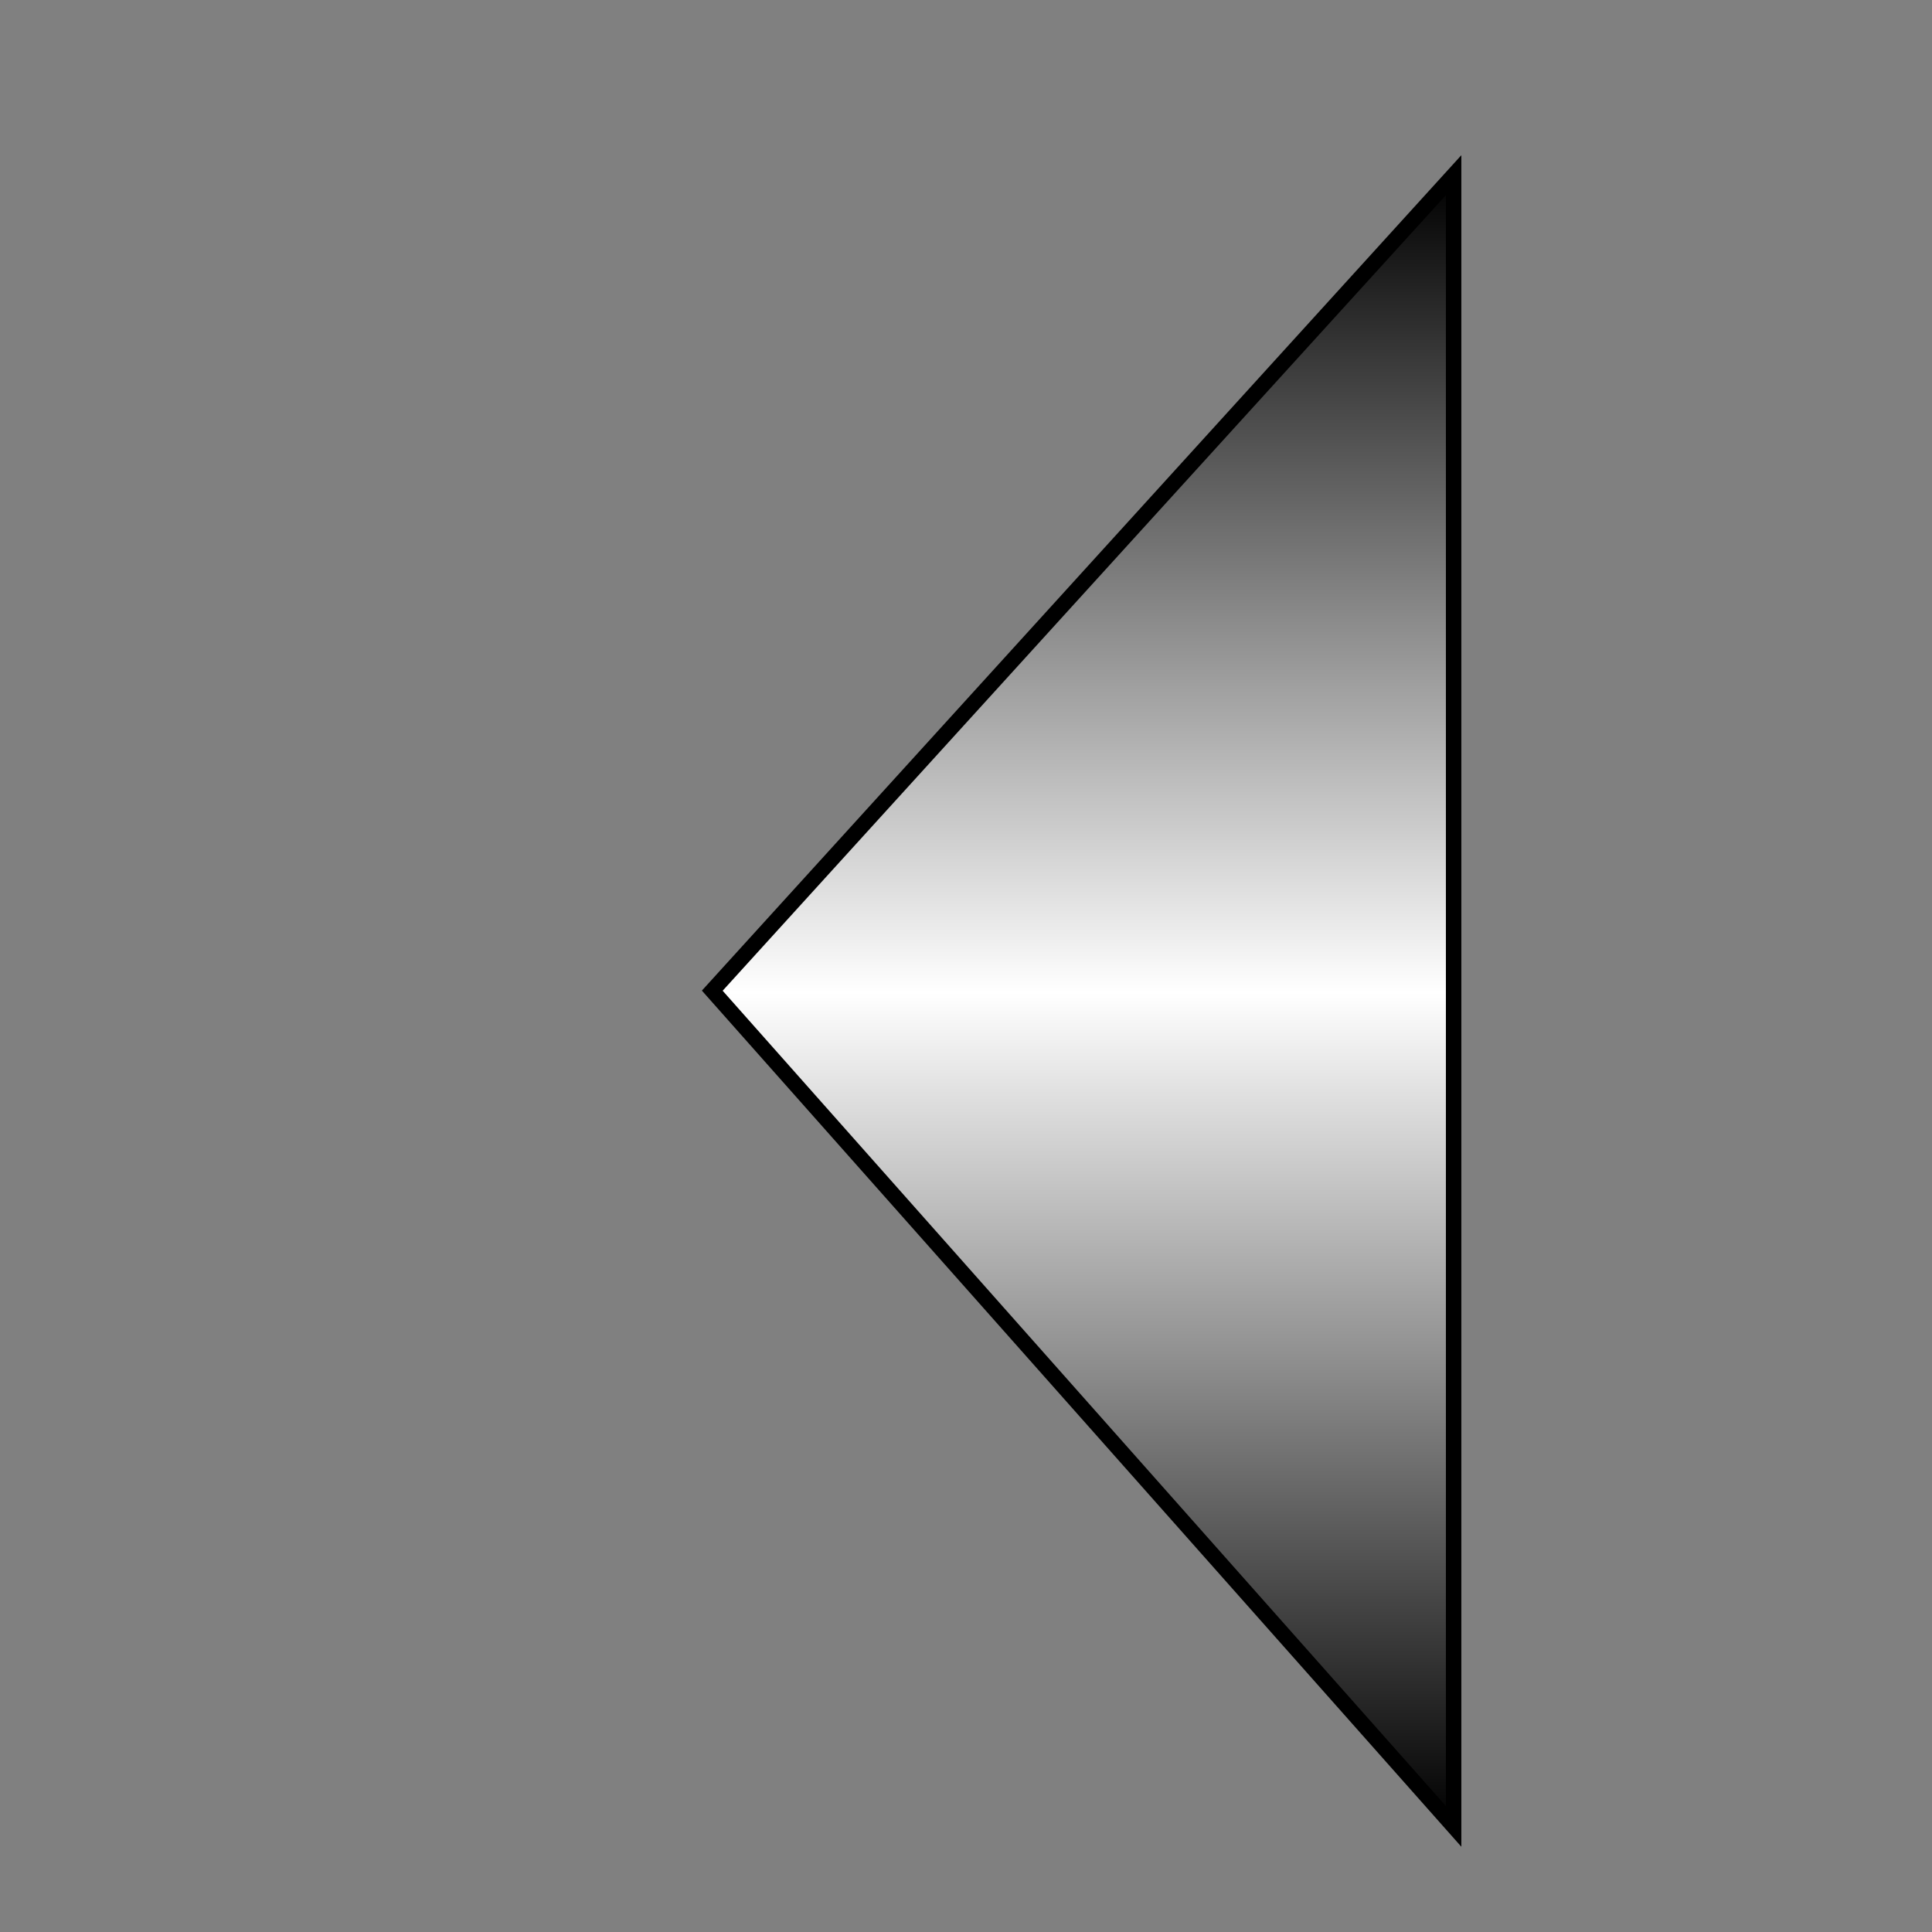 <?xml version="1.0" encoding="utf-8"?>
<!-- Generator: Adobe Illustrator 22.1.0, SVG Export Plug-In . SVG Version: 6.00 Build 0)  -->
<svg version="1.1" id="Layer_1" xmlns="http://www.w3.org/2000/svg" xmlns:xlink="http://www.w3.org/1999/xlink" x="0px" y="0px"
	 viewBox="0 0 500 500" enable-background="new 0 0 500 500" xml:space="preserve">
<rect x="0" y="0" width="500" height="500" fill="#808080" stroke="none"/>
<g display="none">
	<linearGradient id="SVGID_1_" gradientUnits="userSpaceOnUse" x1="27.833" y1="160.03" x2="43.893" y2="160.03">
		<stop  offset="0" style="stop-color:#000000"/>
		<stop  offset="0.077" style="stop-color:#030303"/>
		<stop  offset="0.141" style="stop-color:#0E0E0E"/>
		<stop  offset="0.199" style="stop-color:#1F1F1F"/>
		<stop  offset="0.255" style="stop-color:#373737"/>
		<stop  offset="0.309" style="stop-color:#565656"/>
		<stop  offset="0.362" style="stop-color:#7D7D7D"/>
		<stop  offset="0.413" style="stop-color:#ABABAB"/>
		<stop  offset="0.462" style="stop-color:#DEDEDE"/>
		<stop  offset="0.49" style="stop-color:#FFFFFF"/>
		<stop  offset="0.507" style="stop-color:#E4E4E4"/>
		<stop  offset="0.54" style="stop-color:#B4B4B4"/>
		<stop  offset="0.576" style="stop-color:#898989"/>
		<stop  offset="0.614" style="stop-color:#646464"/>
		<stop  offset="0.654" style="stop-color:#454545"/>
		<stop  offset="0.698" style="stop-color:#2C2C2C"/>
		<stop  offset="0.747" style="stop-color:#181818"/>
		<stop  offset="0.803" style="stop-color:#0A0A0A"/>
		<stop  offset="0.873" style="stop-color:#020202"/>
		<stop  offset="1" style="stop-color:#000000"/>
	</linearGradient>
	
		<rect x="27.833" y="149.189" display="inline" fill="url(#SVGID_1_)" stroke="#000000" stroke-width="4" stroke-miterlimit="10" width="16.06" height="21.682"/>
	<linearGradient id="SVGID_2_" gradientUnits="userSpaceOnUse" x1="27.833" y1="220.199" x2="43.893" y2="220.199">
		<stop  offset="0" style="stop-color:#000000"/>
		<stop  offset="0.064" style="stop-color:#040404"/>
		<stop  offset="0.126" style="stop-color:#0F0F0F"/>
		<stop  offset="0.187" style="stop-color:#232323"/>
		<stop  offset="0.247" style="stop-color:#3E3E3E"/>
		<stop  offset="0.307" style="stop-color:#626262"/>
		<stop  offset="0.367" style="stop-color:#8D8D8D"/>
		<stop  offset="0.427" style="stop-color:#C0C0C0"/>
		<stop  offset="0.485" style="stop-color:#FAFAFA"/>
		<stop  offset="0.49" style="stop-color:#FFFFFF"/>
		<stop  offset="0.529" style="stop-color:#CFCFCF"/>
		<stop  offset="0.575" style="stop-color:#9F9F9F"/>
		<stop  offset="0.623" style="stop-color:#757575"/>
		<stop  offset="0.673" style="stop-color:#515151"/>
		<stop  offset="0.726" style="stop-color:#333333"/>
		<stop  offset="0.781" style="stop-color:#1D1D1D"/>
		<stop  offset="0.842" style="stop-color:#0C0C0C"/>
		<stop  offset="0.909" style="stop-color:#030303"/>
		<stop  offset="1" style="stop-color:#000000"/>
	</linearGradient>
	
		<rect x="27.833" y="185.402" display="inline" fill="url(#SVGID_2_)" stroke="#000000" stroke-width="4" stroke-miterlimit="10" width="16.06" height="69.594"/>
	<linearGradient id="SVGID_3_" gradientUnits="userSpaceOnUse" x1="456.106" y1="226.699" x2="472.167" y2="226.699">
		<stop  offset="0" style="stop-color:#000000"/>
		<stop  offset="0.077" style="stop-color:#030303"/>
		<stop  offset="0.141" style="stop-color:#0E0E0E"/>
		<stop  offset="0.199" style="stop-color:#1F1F1F"/>
		<stop  offset="0.255" style="stop-color:#373737"/>
		<stop  offset="0.309" style="stop-color:#565656"/>
		<stop  offset="0.362" style="stop-color:#7D7D7D"/>
		<stop  offset="0.413" style="stop-color:#ABABAB"/>
		<stop  offset="0.462" style="stop-color:#DEDEDE"/>
		<stop  offset="0.49" style="stop-color:#FFFFFF"/>
		<stop  offset="0.491" style="stop-color:#FEFEFE"/>
		<stop  offset="0.533" style="stop-color:#C9C9C9"/>
		<stop  offset="0.576" style="stop-color:#9A9A9A"/>
		<stop  offset="0.623" style="stop-color:#717171"/>
		<stop  offset="0.671" style="stop-color:#4E4E4E"/>
		<stop  offset="0.721" style="stop-color:#313131"/>
		<stop  offset="0.775" style="stop-color:#1C1C1C"/>
		<stop  offset="0.835" style="stop-color:#0C0C0C"/>
		<stop  offset="0.903" style="stop-color:#030303"/>
		<stop  offset="1" style="stop-color:#000000"/>
	</linearGradient>
	
		<rect x="456.106" y="198.403" display="inline" fill="url(#SVGID_3_)" stroke="#000000" stroke-width="4" stroke-miterlimit="10" width="16.061" height="56.593"/>
	<linearGradient id="SVGID_4_" gradientUnits="userSpaceOnUse" x1="456.106" y1="167.296" x2="472.167" y2="167.296">
		<stop  offset="0" style="stop-color:#000000"/>
		<stop  offset="0.101" style="stop-color:#030303"/>
		<stop  offset="0.167" style="stop-color:#0B0B0B"/>
		<stop  offset="0.223" style="stop-color:#1A1A1A"/>
		<stop  offset="0.273" style="stop-color:#303030"/>
		<stop  offset="0.32" style="stop-color:#4B4B4B"/>
		<stop  offset="0.364" style="stop-color:#6D6D6D"/>
		<stop  offset="0.406" style="stop-color:#959595"/>
		<stop  offset="0.447" style="stop-color:#C3C3C3"/>
		<stop  offset="0.484" style="stop-color:#F7F7F7"/>
		<stop  offset="0.49" style="stop-color:#FFFFFF"/>
		<stop  offset="0.507" style="stop-color:#E4E4E4"/>
		<stop  offset="0.54" style="stop-color:#B4B4B4"/>
		<stop  offset="0.576" style="stop-color:#898989"/>
		<stop  offset="0.614" style="stop-color:#646464"/>
		<stop  offset="0.654" style="stop-color:#454545"/>
		<stop  offset="0.698" style="stop-color:#2C2C2C"/>
		<stop  offset="0.747" style="stop-color:#181818"/>
		<stop  offset="0.803" style="stop-color:#0A0A0A"/>
		<stop  offset="0.873" style="stop-color:#020202"/>
		<stop  offset="1" style="stop-color:#000000"/>
	</linearGradient>
	
		<rect x="456.106" y="149.189" display="inline" fill="url(#SVGID_4_)" stroke="#000000" stroke-width="4" stroke-miterlimit="10" width="16.061" height="36.212"/>
	<linearGradient id="SVGID_5_" gradientUnits="userSpaceOnUse" x1="43.893" y1="226.317" x2="456.106" y2="226.317">
		<stop  offset="0" style="stop-color:#000000"/>
		<stop  offset="0.49" style="stop-color:#FFFFFF"/>
		<stop  offset="1" style="stop-color:#000000"/>
	</linearGradient>
	
		<rect x="43.893" y="206.051" display="inline" fill="url(#SVGID_5_)" stroke="#000000" stroke-width="4" stroke-miterlimit="10" width="412.213" height="40.533"/>
	<linearGradient id="SVGID_6_" gradientUnits="userSpaceOnUse" x1="27.833" y1="292.62" x2="472.167" y2="292.62">
		<stop  offset="0" style="stop-color:#000000"/>
		<stop  offset="0.023" style="stop-color:#2E2E2E"/>
		<stop  offset="0.048" style="stop-color:#595959"/>
		<stop  offset="0.076" style="stop-color:#818181"/>
		<stop  offset="0.106" style="stop-color:#A3A3A3"/>
		<stop  offset="0.14" style="stop-color:#C0C0C0"/>
		<stop  offset="0.176" style="stop-color:#D7D7D7"/>
		<stop  offset="0.218" style="stop-color:#E9E9E9"/>
		<stop  offset="0.268" style="stop-color:#F6F6F6"/>
		<stop  offset="0.336" style="stop-color:#FDFDFD"/>
		<stop  offset="0.49" style="stop-color:#FFFFFF"/>
		<stop  offset="0.566" style="stop-color:#FCFCFC"/>
		<stop  offset="0.631" style="stop-color:#F1F1F1"/>
		<stop  offset="0.693" style="stop-color:#DFDFDF"/>
		<stop  offset="0.753" style="stop-color:#C6C6C6"/>
		<stop  offset="0.811" style="stop-color:#A5A5A5"/>
		<stop  offset="0.868" style="stop-color:#7D7D7D"/>
		<stop  offset="0.923" style="stop-color:#4E4E4E"/>
		<stop  offset="0.977" style="stop-color:#191919"/>
		<stop  offset="1" style="stop-color:#000000"/>
	</linearGradient>
	<polygon display="inline" fill="url(#SVGID_6_)" stroke="#000000" stroke-width="4" stroke-miterlimit="10" points="
		43.893,267.998 27.833,267.998 27.833,317.242 472.167,317.242 472.167,267.998 456.106,267.998 456.106,300.884 43.893,300.884 	
		"/>
</g>
<g display="none">
	<linearGradient id="SVGID_7_" gradientUnits="userSpaceOnUse" x1="156.765" y1="410.483" x2="343.234" y2="410.483">
		<stop  offset="0" style="stop-color:#000000"/>
		<stop  offset="0.495" style="stop-color:#FFFFFF"/>
		<stop  offset="1" style="stop-color:#000000"/>
	</linearGradient>
	
		<rect x="156.765" y="361.798" display="inline" fill="url(#SVGID_7_)" stroke="#000000" stroke-width="4" stroke-miterlimit="10" width="186.47" height="97.369"/>
	<linearGradient id="SVGID_8_" gradientUnits="userSpaceOnUse" x1="156.765" y1="193.515" x2="343.234" y2="193.515">
		<stop  offset="0" style="stop-color:#000000"/>
		<stop  offset="0.495" style="stop-color:#FFFFFF"/>
		<stop  offset="1" style="stop-color:#000000"/>
	</linearGradient>
	<path display="inline" fill="url(#SVGID_8_)" stroke="#000000" stroke-width="4" stroke-miterlimit="10" d="M343.234,268.563
		c0,51.492-41.742,93.235-93.233,93.235l0,0c-51.493,0-93.236-41.743-93.236-93.235V118.468c0-51.492,41.744-93.235,93.236-93.235
		l0,0c51.491,0,93.233,41.743,93.233,93.235V268.563z"/>
	<path display="inline" fill="none" stroke="#000000" stroke-width="4" stroke-miterlimit="10" d="M209.582,165.454
		c0,0,37.547-45.47,78.193,0c0,0,3.102,13.089-4.822,16.534c-7.922,3.444-42.369,47.88,3.102,83.36c0,0,3.789,6.89-0.689,15.846
		c0,0-34.447,41.68-75.783-3.444c0,0-2.755-9.301,1.723-12.745c4.478-3.445,54.541-40.992,0-86.461
		C211.305,178.543,207.516,175.099,209.582,165.454z"/>
	<path display="inline" fill="none" stroke="#000000" stroke-width="4" stroke-miterlimit="10" d="M189.259,164.877
		c0,0-47.691-40.681,0-84.72c0,0,13.73-3.359,17.342,5.225c3.613,8.584,50.219,45.905,87.432-3.359c0,0,7.225-4.105,16.621,0.746
		c0,0,43.715,37.322-3.613,82.108c0,0-9.756,2.986-13.369-1.867c-3.613-4.852-42.994-59.092-90.684,0
		C202.988,163.01,199.375,167.116,189.259,164.877z"/>
</g>
<g display="none">
	<linearGradient id="SVGID_9_" gradientUnits="userSpaceOnUse" x1="186.679" y1="197.305" x2="333.224" y2="197.305">
		<stop  offset="0" style="stop-color:#000000"/>
		<stop  offset="0.495" style="stop-color:#FFFFFF"/>
		<stop  offset="1" style="stop-color:#000000"/>
	</linearGradient>
	<path display="inline" fill="url(#SVGID_9_)" stroke="#000000" stroke-width="4" stroke-miterlimit="10" d="M186.679,351.502
		V73.729c0,0,6.562-28.433,73.273-30.621c0,0,65.617,1.094,73.272,26.247v282.148H186.679z"/>
	<linearGradient id="SVGID_10_" gradientUnits="userSpaceOnUse" x1="153.871" y1="415.751" x2="366.303" y2="415.751">
		<stop  offset="0" style="stop-color:#000000"/>
		<stop  offset="0.495" style="stop-color:#FFFFFF"/>
		<stop  offset="1" style="stop-color:#000000"/>
	</linearGradient>
	
		<rect x="153.871" y="351.502" display="inline" fill="url(#SVGID_10_)" stroke="#000000" stroke-width="4" stroke-miterlimit="10" width="212.432" height="128.498"/>
	
		<rect x="186.679" y="160.123" display="inline" fill="none" stroke="#000000" stroke-width="4" stroke-miterlimit="10" width="146.545" height="107.173"/>
	
		<line display="inline" fill="none" stroke="#000000" stroke-width="4" stroke-miterlimit="10" x1="186.679" y1="267.296" x2="327.754" y2="160.123"/>
	
		<line display="inline" fill="none" stroke="#000000" stroke-width="4" stroke-miterlimit="10" x1="186.679" y1="160.123" x2="333.224" y2="267.296"/>
	<polyline display="inline" fill="none" stroke="#000000" stroke-width="4" stroke-miterlimit="10" points="228.714,33.06 
		228.714,21.987 293.101,21.987 293.101,33.06 	"/>
	
		<line display="inline" fill="none" stroke="#000000" stroke-width="4" stroke-miterlimit="10" x1="239.376" y1="24.448" x2="239.376" y2="44.804"/>
	
		<line display="inline" fill="none" stroke="#000000" stroke-width="4" stroke-miterlimit="10" x1="281.617" y1="24.448" x2="281.617" y2="44.804"/>
	<path display="inline" fill="none" stroke="#000000" stroke-width="4" stroke-miterlimit="10" d="M164.944,351.502v-80.379
		c0,0-1.23-20.915-26.247-20.915c0,0-27.63,0.411-27.63,22.555v19.275"/>
</g>
<g display="none">
	<linearGradient id="SVGID_11_" gradientUnits="userSpaceOnUse" x1="81.339" y1="250" x2="418.661" y2="250">
		<stop  offset="0" style="stop-color:#000000"/>
		<stop  offset="0.5" style="stop-color:#FFFFFF"/>
		<stop  offset="1" style="stop-color:#000000"/>
	</linearGradient>
	<polygon display="inline" fill="url(#SVGID_11_)" stroke="#000000" stroke-width="4" stroke-miterlimit="10" points="
		81.339,23.038 81.339,476.963 418.661,476.963 418.661,297.891 316.63,297.891 316.63,164.63 214.601,164.63 214.601,23.038 	"/>
</g>
<g display="none">
	<linearGradient id="SVGID_12_" gradientUnits="userSpaceOnUse" x1="111.699" y1="260.579" x2="393.484" y2="260.579">
		<stop  offset="0" style="stop-color:#010101"/>
		<stop  offset="0.505" style="stop-color:#FFFFFF"/>
		<stop  offset="1" style="stop-color:#010101"/>
	</linearGradient>
	<polyline display="inline" fill="url(#SVGID_12_)" stroke="#010101" stroke-width="4" stroke-miterlimit="10" points="
		111.699,48.744 111.699,472.414 393.484,472.414 393.484,48.744 	"/>
	<g display="inline">
		
			<linearGradient id="SVGID_13_" gradientUnits="userSpaceOnUse" x1="268.195" y1="137.251" x2="419.238" y2="137.251" gradientTransform="matrix(0 -1 -1 0 306.002 607.332)">
			<stop  offset="0" style="stop-color:#010101"/>
			<stop  offset="0.505" style="stop-color:#FFFFFF"/>
			<stop  offset="1" style="stop-color:#010101"/>
		</linearGradient>
		
			<rect x="144.441" y="188.094" fill="url(#SVGID_13_)" stroke="#010101" stroke-width="4" stroke-miterlimit="10" width="48.618" height="151.042"/>
		<path fill="none" stroke="#010101" stroke-width="2" stroke-miterlimit="10" d="M148.998,326.468c0-2.019,0.929-3.654,2.074-3.654
			c1.143,0,2.071,1.636,2.071,3.654c0,2.018-0.928,3.655-2.071,3.655C149.927,330.123,148.998,328.486,148.998,326.468z"/>
		<path fill="none" stroke="#010101" stroke-width="2" stroke-miterlimit="10" d="M148.998,314.208c0-2.018,0.929-3.654,2.074-3.654
			c1.143,0,2.071,1.637,2.071,3.654c0,2.019-0.928,3.655-2.071,3.655C149.927,317.863,148.998,316.227,148.998,314.208z"/>
		<path fill="none" stroke="#010101" stroke-width="2" stroke-miterlimit="10" d="M148.998,301.948c0-2.018,0.929-3.654,2.074-3.654
			c1.143,0,2.071,1.637,2.071,3.654c0,2.02-0.928,3.655-2.071,3.655C149.927,305.603,148.998,303.968,148.998,301.948z"/>
		<path fill="none" stroke="#010101" stroke-width="2" stroke-miterlimit="10" d="M148.998,289.689c0-2.019,0.929-3.653,2.074-3.653
			c1.143,0,2.071,1.635,2.071,3.653c0,2.018-0.928,3.654-2.071,3.654C149.927,293.343,148.998,291.707,148.998,289.689z"/>
		<path fill="none" stroke="#010101" stroke-width="2" stroke-miterlimit="10" d="M148.998,277.428c0-2.018,0.929-3.653,2.074-3.653
			c1.143,0,2.071,1.636,2.071,3.653c0,2.019-0.928,3.655-2.071,3.655C149.927,281.083,148.998,279.446,148.998,277.428z"/>
		<path fill="none" stroke="#010101" stroke-width="2" stroke-miterlimit="10" d="M148.998,265.168c0-2.019,0.929-3.654,2.074-3.654
			c1.143,0,2.071,1.636,2.071,3.654c0,2.02-0.928,3.653-2.071,3.653C149.927,268.821,148.998,267.188,148.998,265.168z"/>
		<path fill="none" stroke="#010101" stroke-width="2" stroke-miterlimit="10" d="M148.998,252.909c0-2.018,0.929-3.655,2.074-3.655
			c1.143,0,2.071,1.638,2.071,3.655c0,2.018-0.928,3.654-2.071,3.654C149.927,256.564,148.998,254.927,148.998,252.909z"/>
		<path fill="none" stroke="#010101" stroke-width="2" stroke-miterlimit="10" d="M158.909,325.006c0-2.018,0.929-3.654,2.072-3.654
			c1.145,0,2.073,1.637,2.073,3.654c0,2.019-0.928,3.654-2.073,3.654C159.837,328.66,158.909,327.024,158.909,325.006z"/>
		<path fill="none" stroke="#010101" stroke-width="2" stroke-miterlimit="10" d="M158.909,312.924c0-2.017,0.929-3.653,2.072-3.653
			c1.145,0,2.073,1.636,2.073,3.653c0,2.018-0.928,3.654-2.073,3.654C159.837,316.578,158.909,314.941,158.909,312.924z"/>
		<path fill="none" stroke="#010101" stroke-width="2" stroke-miterlimit="10" d="M158.909,300.844c0-2.02,0.929-3.653,2.072-3.653
			c1.145,0,2.073,1.634,2.073,3.653c0,2.017-0.928,3.654-2.073,3.654C159.837,304.498,158.909,302.861,158.909,300.844z"/>
		<path fill="none" stroke="#010101" stroke-width="2" stroke-miterlimit="10" d="M158.909,288.763c0-2.019,0.929-3.653,2.072-3.653
			c1.145,0,2.073,1.635,2.073,3.653c0,2.019-0.928,3.654-2.073,3.654C159.837,292.417,158.909,290.781,158.909,288.763z"/>
		<path fill="none" stroke="#010101" stroke-width="2" stroke-miterlimit="10" d="M158.909,276.682c0-2.018,0.929-3.655,2.072-3.655
			c1.145,0,2.073,1.638,2.073,3.655c0,2.02-0.928,3.653-2.073,3.653C159.837,280.335,158.909,278.701,158.909,276.682z"/>
		<path fill="none" stroke="#010101" stroke-width="2" stroke-miterlimit="10" d="M158.909,264.602c0-2.019,0.929-3.654,2.072-3.654
			c1.145,0,2.073,1.636,2.073,3.654c0,2.017-0.928,3.653-2.073,3.653C159.837,268.255,158.909,266.618,158.909,264.602z"/>
		<path fill="none" stroke="#010101" stroke-width="2" stroke-miterlimit="10" d="M158.909,252.909c0-2.018,0.929-3.655,2.072-3.655
			c1.145,0,2.073,1.638,2.073,3.655c0,2.018-0.928,3.654-2.073,3.654C159.837,256.564,158.909,254.927,158.909,252.909z"/>
		<path fill="none" stroke="#010101" stroke-width="2" stroke-miterlimit="10" d="M168.01,325.006c0-2.018,0.929-3.654,2.072-3.654
			c1.145,0,2.073,1.637,2.073,3.654c0,2.019-0.928,3.654-2.073,3.654C168.939,328.66,168.01,327.024,168.01,325.006z"/>
		<path fill="none" stroke="#010101" stroke-width="2" stroke-miterlimit="10" d="M168.01,312.872c0-2.02,0.929-3.655,2.072-3.655
			c1.145,0,2.073,1.636,2.073,3.655c0,2.017-0.928,3.652-2.073,3.652C168.939,316.524,168.01,314.89,168.01,312.872z"/>
		<path fill="none" stroke="#010101" stroke-width="2" stroke-miterlimit="10" d="M176.352,325.006c0-2.018,0.928-3.654,2.072-3.654
			c1.146,0,2.071,1.637,2.071,3.654c0,2.019-0.925,3.654-2.071,3.654C177.281,328.66,176.352,327.024,176.352,325.006z"/>
		<path fill="none" stroke="#010101" stroke-width="2" stroke-miterlimit="10" d="M176.352,313.311c0-2.017,0.928-3.653,2.072-3.653
			c1.146,0,2.071,1.637,2.071,3.653c0,2.02-0.925,3.655-2.071,3.655C177.281,316.967,176.352,315.331,176.352,313.311z"/>
		<path fill="none" stroke="#010101" stroke-width="2" stroke-miterlimit="10" d="M168.01,300.736c0-2.017,0.929-3.654,2.072-3.654
			c1.145,0,2.073,1.637,2.073,3.654c0,2.019-0.928,3.655-2.073,3.655C168.939,304.392,168.01,302.755,168.01,300.736z"/>
		<path fill="none" stroke="#010101" stroke-width="2" stroke-miterlimit="10" d="M168.01,288.602c0-2.018,0.929-3.654,2.072-3.654
			c1.145,0,2.073,1.637,2.073,3.654c0,2.018-0.928,3.655-2.073,3.655C168.939,292.257,168.01,290.619,168.01,288.602z"/>
		<path fill="none" stroke="#010101" stroke-width="2" stroke-miterlimit="10" d="M148.998,240.648c0-2.019,0.929-3.653,2.074-3.653
			c1.143,0,2.071,1.634,2.071,3.653c0,2.019-0.928,3.655-2.071,3.655C149.927,244.304,148.998,242.667,148.998,240.648z"/>
		<path fill="none" stroke="#010101" stroke-width="2" stroke-miterlimit="10" d="M148.998,228.389c0-2.019,0.929-3.655,2.074-3.655
			c1.143,0,2.071,1.636,2.071,3.655c0,2.017-0.928,3.654-2.071,3.654C149.927,232.044,148.998,230.407,148.998,228.389z"/>
		
			<line fill="none" stroke="#010101" stroke-width="2" stroke-miterlimit="10" x1="193.06" y1="339.137" x2="144.441" y2="188.094"/>
	</g>
	<g display="inline">
		
			<linearGradient id="SVGID_14_" gradientUnits="userSpaceOnUse" x1="268.195" y1="59.859" x2="419.238" y2="59.859" gradientTransform="matrix(0 -1 -1 0 306.002 607.332)">
			<stop  offset="0" style="stop-color:#010101"/>
			<stop  offset="0.505" style="stop-color:#FFFFFF"/>
			<stop  offset="1" style="stop-color:#010101"/>
		</linearGradient>
		
			<rect x="221.833" y="188.094" fill="url(#SVGID_14_)" stroke="#010101" stroke-width="4" stroke-miterlimit="10" width="48.619" height="151.042"/>
		<path fill="none" stroke="#010101" stroke-width="2" stroke-miterlimit="10" d="M226.391,326.468c0-2.019,0.928-3.654,2.073-3.654
			c1.143,0,2.071,1.636,2.071,3.654c0,2.018-0.928,3.655-2.071,3.655C227.318,330.123,226.391,328.486,226.391,326.468z"/>
		<path fill="none" stroke="#010101" stroke-width="2" stroke-miterlimit="10" d="M226.391,314.208c0-2.018,0.928-3.654,2.073-3.654
			c1.143,0,2.071,1.637,2.071,3.654c0,2.019-0.928,3.655-2.071,3.655C227.318,317.863,226.391,316.227,226.391,314.208z"/>
		<path fill="none" stroke="#010101" stroke-width="2" stroke-miterlimit="10" d="M226.391,301.948c0-2.018,0.928-3.654,2.073-3.654
			c1.143,0,2.071,1.637,2.071,3.654c0,2.02-0.928,3.655-2.071,3.655C227.318,305.603,226.391,303.968,226.391,301.948z"/>
		<path fill="none" stroke="#010101" stroke-width="2" stroke-miterlimit="10" d="M226.391,289.689c0-2.019,0.928-3.653,2.073-3.653
			c1.143,0,2.071,1.635,2.071,3.653c0,2.018-0.928,3.654-2.071,3.654C227.318,293.343,226.391,291.707,226.391,289.689z"/>
		<path fill="none" stroke="#010101" stroke-width="2" stroke-miterlimit="10" d="M226.391,277.428c0-2.018,0.928-3.653,2.073-3.653
			c1.143,0,2.071,1.636,2.071,3.653c0,2.019-0.928,3.655-2.071,3.655C227.318,281.083,226.391,279.446,226.391,277.428z"/>
		<path fill="none" stroke="#010101" stroke-width="2" stroke-miterlimit="10" d="M226.391,265.168c0-2.019,0.928-3.654,2.073-3.654
			c1.143,0,2.071,1.636,2.071,3.654c0,2.02-0.928,3.653-2.071,3.653C227.318,268.821,226.391,267.188,226.391,265.168z"/>
		<path fill="none" stroke="#010101" stroke-width="2" stroke-miterlimit="10" d="M226.391,252.909c0-2.018,0.928-3.655,2.073-3.655
			c1.143,0,2.071,1.638,2.071,3.655c0,2.018-0.928,3.654-2.071,3.654C227.318,256.564,226.391,254.927,226.391,252.909z"/>
		<path fill="none" stroke="#010101" stroke-width="2" stroke-miterlimit="10" d="M236.3,325.006c0-2.018,0.929-3.654,2.072-3.654
			c1.145,0,2.072,1.637,2.072,3.654c0,2.019-0.928,3.654-2.072,3.654C237.229,328.66,236.3,327.024,236.3,325.006z"/>
		<path fill="none" stroke="#010101" stroke-width="2" stroke-miterlimit="10" d="M236.3,312.924c0-2.017,0.929-3.653,2.072-3.653
			c1.145,0,2.072,1.636,2.072,3.653c0,2.018-0.928,3.654-2.072,3.654C237.229,316.578,236.3,314.941,236.3,312.924z"/>
		<path fill="none" stroke="#010101" stroke-width="2" stroke-miterlimit="10" d="M236.3,300.844c0-2.02,0.929-3.653,2.072-3.653
			c1.145,0,2.072,1.634,2.072,3.653c0,2.017-0.928,3.654-2.072,3.654C237.229,304.498,236.3,302.861,236.3,300.844z"/>
		<path fill="none" stroke="#010101" stroke-width="2" stroke-miterlimit="10" d="M236.3,288.763c0-2.019,0.929-3.653,2.072-3.653
			c1.145,0,2.072,1.635,2.072,3.653c0,2.019-0.928,3.654-2.072,3.654C237.229,292.417,236.3,290.781,236.3,288.763z"/>
		<path fill="none" stroke="#010101" stroke-width="2" stroke-miterlimit="10" d="M236.3,276.682c0-2.018,0.929-3.655,2.072-3.655
			c1.145,0,2.072,1.638,2.072,3.655c0,2.02-0.928,3.653-2.072,3.653C237.229,280.335,236.3,278.701,236.3,276.682z"/>
		<path fill="none" stroke="#010101" stroke-width="2" stroke-miterlimit="10" d="M236.3,264.602c0-2.019,0.929-3.654,2.072-3.654
			c1.145,0,2.072,1.636,2.072,3.654c0,2.017-0.928,3.653-2.072,3.653C237.229,268.255,236.3,266.618,236.3,264.602z"/>
		<path fill="none" stroke="#010101" stroke-width="2" stroke-miterlimit="10" d="M236.3,252.909c0-2.018,0.929-3.655,2.072-3.655
			c1.145,0,2.072,1.638,2.072,3.655c0,2.018-0.928,3.654-2.072,3.654C237.229,256.564,236.3,254.927,236.3,252.909z"/>
		
			<ellipse fill="none" stroke="#010101" stroke-width="2" stroke-miterlimit="10" cx="247.475" cy="325.006" rx="2.072" ry="3.654"/>
		<path fill="none" stroke="#010101" stroke-width="2" stroke-miterlimit="10" d="M245.403,312.872c0-2.02,0.928-3.655,2.072-3.655
			c1.144,0,2.072,1.636,2.072,3.655c0,2.017-0.928,3.652-2.072,3.652C246.331,316.524,245.403,314.89,245.403,312.872z"/>
		<path fill="none" stroke="#010101" stroke-width="2" stroke-miterlimit="10" d="M253.744,325.006c0-2.018,0.928-3.654,2.072-3.654
			c1.145,0,2.07,1.637,2.07,3.654c0,2.019-0.925,3.654-2.07,3.654C254.672,328.66,253.744,327.024,253.744,325.006z"/>
		<path fill="none" stroke="#010101" stroke-width="2" stroke-miterlimit="10" d="M253.744,313.311c0-2.017,0.928-3.653,2.072-3.653
			c1.145,0,2.07,1.637,2.07,3.653c0,2.02-0.925,3.655-2.07,3.655C254.672,316.967,253.744,315.331,253.744,313.311z"/>
		<path fill="none" stroke="#010101" stroke-width="2" stroke-miterlimit="10" d="M245.403,300.736c0-2.017,0.928-3.654,2.072-3.654
			c1.144,0,2.072,1.637,2.072,3.654c0,2.019-0.928,3.655-2.072,3.655C246.331,304.392,245.403,302.755,245.403,300.736z"/>
		<path fill="none" stroke="#010101" stroke-width="2" stroke-miterlimit="10" d="M245.403,288.602c0-2.018,0.928-3.654,2.072-3.654
			c1.144,0,2.072,1.637,2.072,3.654c0,2.018-0.928,3.655-2.072,3.655C246.331,292.257,245.403,290.619,245.403,288.602z"/>
		<path fill="none" stroke="#010101" stroke-width="2" stroke-miterlimit="10" d="M226.391,240.648c0-2.019,0.928-3.653,2.073-3.653
			c1.143,0,2.071,1.634,2.071,3.653c0,2.019-0.928,3.655-2.071,3.655C227.318,244.304,226.391,242.667,226.391,240.648z"/>
		<path fill="none" stroke="#010101" stroke-width="2" stroke-miterlimit="10" d="M226.391,228.389c0-2.019,0.928-3.655,2.073-3.655
			c1.143,0,2.071,1.636,2.071,3.655c0,2.017-0.928,3.654-2.071,3.654C227.318,232.044,226.391,230.407,226.391,228.389z"/>
		
			<line fill="none" stroke="#010101" stroke-width="2" stroke-miterlimit="10" x1="270.452" y1="339.137" x2="221.833" y2="188.094"/>
	</g>
	<g display="inline">
		
			<linearGradient id="SVGID_15_" gradientUnits="userSpaceOnUse" x1="268.195" y1="-25.966" x2="419.238" y2="-25.966" gradientTransform="matrix(0 -1 -1 0 306.002 607.332)">
			<stop  offset="0" style="stop-color:#010101"/>
			<stop  offset="0.505" style="stop-color:#FFFFFF"/>
			<stop  offset="1" style="stop-color:#010101"/>
		</linearGradient>
		
			<rect x="307.658" y="188.094" fill="url(#SVGID_15_)" stroke="#010101" stroke-width="4" stroke-miterlimit="10" width="48.619" height="151.042"/>
		<path fill="none" stroke="#010101" stroke-width="2" stroke-miterlimit="10" d="M312.215,326.468c0-2.019,0.929-3.654,2.074-3.654
			c1.143,0,2.07,1.636,2.07,3.654c0,2.018-0.927,3.655-2.07,3.655C313.144,330.123,312.215,328.486,312.215,326.468z"/>
		<path fill="none" stroke="#010101" stroke-width="2" stroke-miterlimit="10" d="M312.215,314.208c0-2.018,0.929-3.654,2.074-3.654
			c1.143,0,2.07,1.637,2.07,3.654c0,2.019-0.927,3.655-2.07,3.655C313.144,317.863,312.215,316.227,312.215,314.208z"/>
		<path fill="none" stroke="#010101" stroke-width="2" stroke-miterlimit="10" d="M312.215,301.948c0-2.018,0.929-3.654,2.074-3.654
			c1.143,0,2.07,1.637,2.07,3.654c0,2.02-0.927,3.655-2.07,3.655C313.144,305.603,312.215,303.968,312.215,301.948z"/>
		<path fill="none" stroke="#010101" stroke-width="2" stroke-miterlimit="10" d="M312.215,289.689c0-2.019,0.929-3.653,2.074-3.653
			c1.143,0,2.07,1.635,2.07,3.653c0,2.018-0.927,3.654-2.07,3.654C313.144,293.343,312.215,291.707,312.215,289.689z"/>
		<path fill="none" stroke="#010101" stroke-width="2" stroke-miterlimit="10" d="M312.215,277.428c0-2.018,0.929-3.653,2.074-3.653
			c1.143,0,2.07,1.636,2.07,3.653c0,2.019-0.927,3.655-2.07,3.655C313.144,281.083,312.215,279.446,312.215,277.428z"/>
		<path fill="none" stroke="#010101" stroke-width="2" stroke-miterlimit="10" d="M312.215,265.168c0-2.019,0.929-3.654,2.074-3.654
			c1.143,0,2.07,1.636,2.07,3.654c0,2.02-0.927,3.653-2.07,3.653C313.144,268.821,312.215,267.188,312.215,265.168z"/>
		<path fill="none" stroke="#010101" stroke-width="2" stroke-miterlimit="10" d="M312.215,252.909c0-2.018,0.929-3.655,2.074-3.655
			c1.143,0,2.07,1.638,2.07,3.655c0,2.018-0.927,3.654-2.07,3.654C313.144,256.564,312.215,254.927,312.215,252.909z"/>
		<path fill="none" stroke="#010101" stroke-width="2" stroke-miterlimit="10" d="M322.126,325.006c0-2.018,0.929-3.654,2.07-3.654
			c1.146,0,2.073,1.637,2.073,3.654c0,2.019-0.928,3.654-2.073,3.654C323.055,328.66,322.126,327.024,322.126,325.006z"/>
		<path fill="none" stroke="#010101" stroke-width="2" stroke-miterlimit="10" d="M322.126,312.924c0-2.017,0.929-3.653,2.07-3.653
			c1.146,0,2.073,1.636,2.073,3.653c0,2.018-0.928,3.654-2.073,3.654C323.055,316.578,322.126,314.941,322.126,312.924z"/>
		<path fill="none" stroke="#010101" stroke-width="2" stroke-miterlimit="10" d="M322.126,300.844c0-2.02,0.929-3.653,2.07-3.653
			c1.146,0,2.073,1.634,2.073,3.653c0,2.017-0.928,3.654-2.073,3.654C323.055,304.498,322.126,302.861,322.126,300.844z"/>
		<path fill="none" stroke="#010101" stroke-width="2" stroke-miterlimit="10" d="M322.126,288.763c0-2.019,0.929-3.653,2.07-3.653
			c1.146,0,2.073,1.635,2.073,3.653c0,2.019-0.928,3.654-2.073,3.654C323.055,292.417,322.126,290.781,322.126,288.763z"/>
		<path fill="none" stroke="#010101" stroke-width="2" stroke-miterlimit="10" d="M322.126,276.682c0-2.018,0.929-3.655,2.07-3.655
			c1.146,0,2.073,1.638,2.073,3.655c0,2.02-0.928,3.653-2.073,3.653C323.055,280.335,322.126,278.701,322.126,276.682z"/>
		<path fill="none" stroke="#010101" stroke-width="2" stroke-miterlimit="10" d="M322.126,264.602c0-2.019,0.929-3.654,2.07-3.654
			c1.146,0,2.073,1.636,2.073,3.654c0,2.017-0.928,3.653-2.073,3.653C323.055,268.255,322.126,266.618,322.126,264.602z"/>
		<path fill="none" stroke="#010101" stroke-width="2" stroke-miterlimit="10" d="M322.126,252.909c0-2.018,0.929-3.655,2.07-3.655
			c1.146,0,2.073,1.638,2.073,3.655c0,2.018-0.928,3.654-2.073,3.654C323.055,256.564,322.126,254.927,322.126,252.909z"/>
		<path fill="none" stroke="#010101" stroke-width="2" stroke-miterlimit="10" d="M331.227,325.006c0-2.018,0.929-3.654,2.072-3.654
			c1.143,0,2.07,1.637,2.07,3.654c0,2.019-0.928,3.654-2.07,3.654C332.156,328.66,331.227,327.024,331.227,325.006z"/>
		<path fill="none" stroke="#010101" stroke-width="2" stroke-miterlimit="10" d="M331.227,312.872c0-2.02,0.929-3.655,2.072-3.655
			c1.143,0,2.07,1.636,2.07,3.655c0,2.017-0.928,3.652-2.07,3.652C332.156,316.524,331.227,314.89,331.227,312.872z"/>
		<path fill="none" stroke="#010101" stroke-width="2" stroke-miterlimit="10" d="M339.568,325.006c0-2.018,0.93-3.654,2.071-3.654
			c1.146,0,2.073,1.637,2.073,3.654c0,2.019-0.928,3.654-2.073,3.654C340.498,328.66,339.568,327.024,339.568,325.006z"/>
		<path fill="none" stroke="#010101" stroke-width="2" stroke-miterlimit="10" d="M339.568,313.311c0-2.017,0.93-3.653,2.071-3.653
			c1.146,0,2.073,1.637,2.073,3.653c0,2.02-0.928,3.655-2.073,3.655C340.498,316.967,339.568,315.331,339.568,313.311z"/>
		<path fill="none" stroke="#010101" stroke-width="2" stroke-miterlimit="10" d="M331.227,300.736c0-2.017,0.929-3.654,2.072-3.654
			c1.143,0,2.07,1.637,2.07,3.654c0,2.019-0.928,3.655-2.07,3.655C332.156,304.392,331.227,302.755,331.227,300.736z"/>
		<path fill="none" stroke="#010101" stroke-width="2" stroke-miterlimit="10" d="M331.227,288.602c0-2.018,0.929-3.654,2.072-3.654
			c1.143,0,2.07,1.637,2.07,3.654c0,2.018-0.928,3.655-2.07,3.655C332.156,292.257,331.227,290.619,331.227,288.602z"/>
		<path fill="none" stroke="#010101" stroke-width="2" stroke-miterlimit="10" d="M312.215,240.648c0-2.019,0.929-3.653,2.074-3.653
			c1.143,0,2.07,1.634,2.07,3.653c0,2.019-0.927,3.655-2.07,3.655C313.144,244.304,312.215,242.667,312.215,240.648z"/>
		<path fill="none" stroke="#010101" stroke-width="2" stroke-miterlimit="10" d="M312.215,228.389c0-2.019,0.929-3.655,2.074-3.655
			c1.143,0,2.07,1.636,2.07,3.655c0,2.017-0.927,3.654-2.07,3.654C313.144,232.044,312.215,230.407,312.215,228.389z"/>
		
			<line fill="none" stroke="#010101" stroke-width="2" stroke-miterlimit="10" x1="356.277" y1="339.137" x2="307.658" y2="188.094"/>
	</g>
	<polyline display="inline" fill="none" stroke="#010101" stroke-width="4" stroke-miterlimit="10" points="92.847,68.588 
		92.847,31.877 410.352,31.877 410.352,68.588 	"/>
	
		<line display="inline" fill="none" stroke="#010101" stroke-width="4" stroke-miterlimit="10" x1="168.01" y1="12.179" x2="168.01" y2="188.094"/>
	
		<line display="inline" fill="none" stroke="#010101" stroke-width="4" stroke-miterlimit="10" x1="247.475" y1="12.179" x2="247.475" y2="188.094"/>
	
		<line display="inline" fill="none" stroke="#010101" stroke-width="4" stroke-miterlimit="10" x1="331.227" y1="12.179" x2="331.227" y2="188.094"/>
	<polygon display="inline" fill="none" stroke="#010101" stroke-width="2" stroke-miterlimit="10" points="134.706,109.206 
		148.844,109.206 141.775,118.508 	"/>
	
		<line display="inline" fill="none" stroke="#000000" stroke-width="2" stroke-miterlimit="10" x1="136.441" y1="124.647" x2="147.232" y2="124.647"/>
	
		<line display="inline" fill="none" stroke="#000000" stroke-width="2" stroke-miterlimit="10" x1="137.744" y1="129.577" x2="145.93" y2="129.577"/>
	<line display="inline" fill="none" x1="136.752" y1="134.507" x2="147.542" y2="134.507"/>
	
		<line display="inline" fill="none" stroke="#000000" stroke-width="2" stroke-miterlimit="10" x1="138.302" y1="134.507" x2="145.372" y2="134.507"/>
	
		<line display="inline" fill="none" stroke="#000000" stroke-width="4" stroke-miterlimit="10" x1="111.823" y1="120.926" x2="391.995" y2="120.926"/>
	
		<line display="inline" fill="none" stroke="#000000" stroke-width="4" stroke-miterlimit="10" x1="392.368" y1="382.495" x2="418.79" y2="382.495"/>
	<path display="inline" fill="none" stroke="#000000" stroke-width="4" stroke-miterlimit="10" d="M418.79,398.495
		c0,0-20.089-15.627,0-33.86"/>
	
		<line display="inline" fill="none" stroke="#000000" stroke-width="2" stroke-miterlimit="10" x1="168.009" y1="455.546" x2="168.009" y2="409.905"/>
	
		<line display="inline" fill="none" stroke="#000000" stroke-width="2" stroke-miterlimit="10" x1="247.475" y1="455.546" x2="247.475" y2="409.905"/>
	
		<line display="inline" fill="none" stroke="#000000" stroke-width="2" stroke-miterlimit="10" x1="333.3" y1="455.546" x2="333.3" y2="409.905"/>
	<path display="inline" fill="none" stroke="#000000" stroke-width="2" stroke-miterlimit="10" d="M153.143,416.354"/>
	<path display="inline" fill="none" stroke="#000000" stroke-width="2" stroke-miterlimit="10" d="M153.143,416.354
		c0,0,14.615-28.277,30.49,0"/>
	<path display="inline" fill="none" stroke="#000000" stroke-width="2" stroke-miterlimit="10" d="M233.718,416.354
		c0,0,14.615-28.277,30.491,0"/>
	<path display="inline" fill="none" stroke="#000000" stroke-width="2" stroke-miterlimit="10" d="M316.723,416.354
		c0,0,14.614-28.277,30.491,0"/>
	<path display="inline" fill="none" stroke="#010101" stroke-width="2" stroke-miterlimit="10" d="M165.978,386.773
		c0,2.364-1.915,4.279-4.279,4.279c-2.363,0-4.279-1.915-4.279-4.279c0-2.363,1.916-4.278,4.279-4.278
		C164.063,382.495,165.978,384.41,165.978,386.773z"/>
	<path display="inline" fill="none" stroke="#010101" stroke-width="1.5" stroke-miterlimit="10" d="M175.429,394.573
		c0,1.945-1.576,3.521-3.52,3.521c-1.944,0-3.52-1.575-3.52-3.521c0-1.945,1.576-3.521,3.52-3.521
		C173.852,391.053,175.429,392.628,175.429,394.573z"/>
	<path display="inline" fill="none" stroke="#010101" stroke-width="1.5" stroke-miterlimit="10" d="M256.004,394.573
		c0,1.945-1.577,3.521-3.521,3.521c-1.943,0-3.52-1.575-3.52-3.521c0-1.945,1.577-3.521,3.52-3.521
		C254.427,391.053,256.004,392.628,256.004,394.573z"/>
	<path display="inline" fill="none" stroke="#010101" stroke-width="1.5" stroke-miterlimit="10" d="M340.34,394.573
		c0,1.945-1.577,3.521-3.52,3.521c-1.942,0-3.52-1.575-3.52-3.521c0-1.945,1.577-3.521,3.52-3.521
		C338.763,391.053,340.34,392.628,340.34,394.573z"/>
	<path display="inline" fill="none" stroke="#010101" stroke-width="2" stroke-miterlimit="10" d="M246.93,386.773
		c0,2.364-1.916,4.279-4.279,4.279c-2.364,0-4.279-1.915-4.279-4.279c0-2.363,1.915-4.278,4.279-4.278
		C245.015,382.495,246.93,384.41,246.93,386.773z"/>
	<path display="inline" fill="none" stroke="#010101" stroke-width="2" stroke-miterlimit="10" d="M330.549,386.773
		c0,2.364-1.916,4.279-4.279,4.279c-2.363,0-4.279-1.915-4.279-4.279c0-2.363,1.916-4.278,4.279-4.278
		C328.633,382.495,330.549,384.41,330.549,386.773z"/>
	<polygon display="inline" points="168.013,429.872 173.094,449.718 162.924,449.718 	"/>
	<polygon display="inline" points="247.479,429.872 252.561,449.718 242.39,449.718 	"/>
	<polygon display="inline" points="333.304,429.872 338.386,449.718 328.214,449.718 	"/>
	
		<line display="inline" fill="none" stroke="#000000" stroke-width="4" stroke-miterlimit="10" x1="72.498" y1="455.546" x2="334.759" y2="455.546"/>
</g>
<linearGradient id="SVGID_16_" gradientUnits="userSpaceOnUse" x1="35.333" y1="201.734" x2="462.666" y2="201.734" gradientTransform="matrix(8.979319e-11 -1 1 8.979319e-11 78.533 508)">
	<stop  offset="0" style="stop-color:#000000"/>
	<stop  offset="0.505" style="stop-color:#FFFFFF"/>
	<stop  offset="1" style="stop-color:#000000"/>
</linearGradient>
<polygon fill="url(#SVGID_16_)" stroke="#000000" stroke-width="4" stroke-miterlimit="10" points="376.198,472.667 
	184.334,256.384 376.198,45.333 "/>
</svg>
